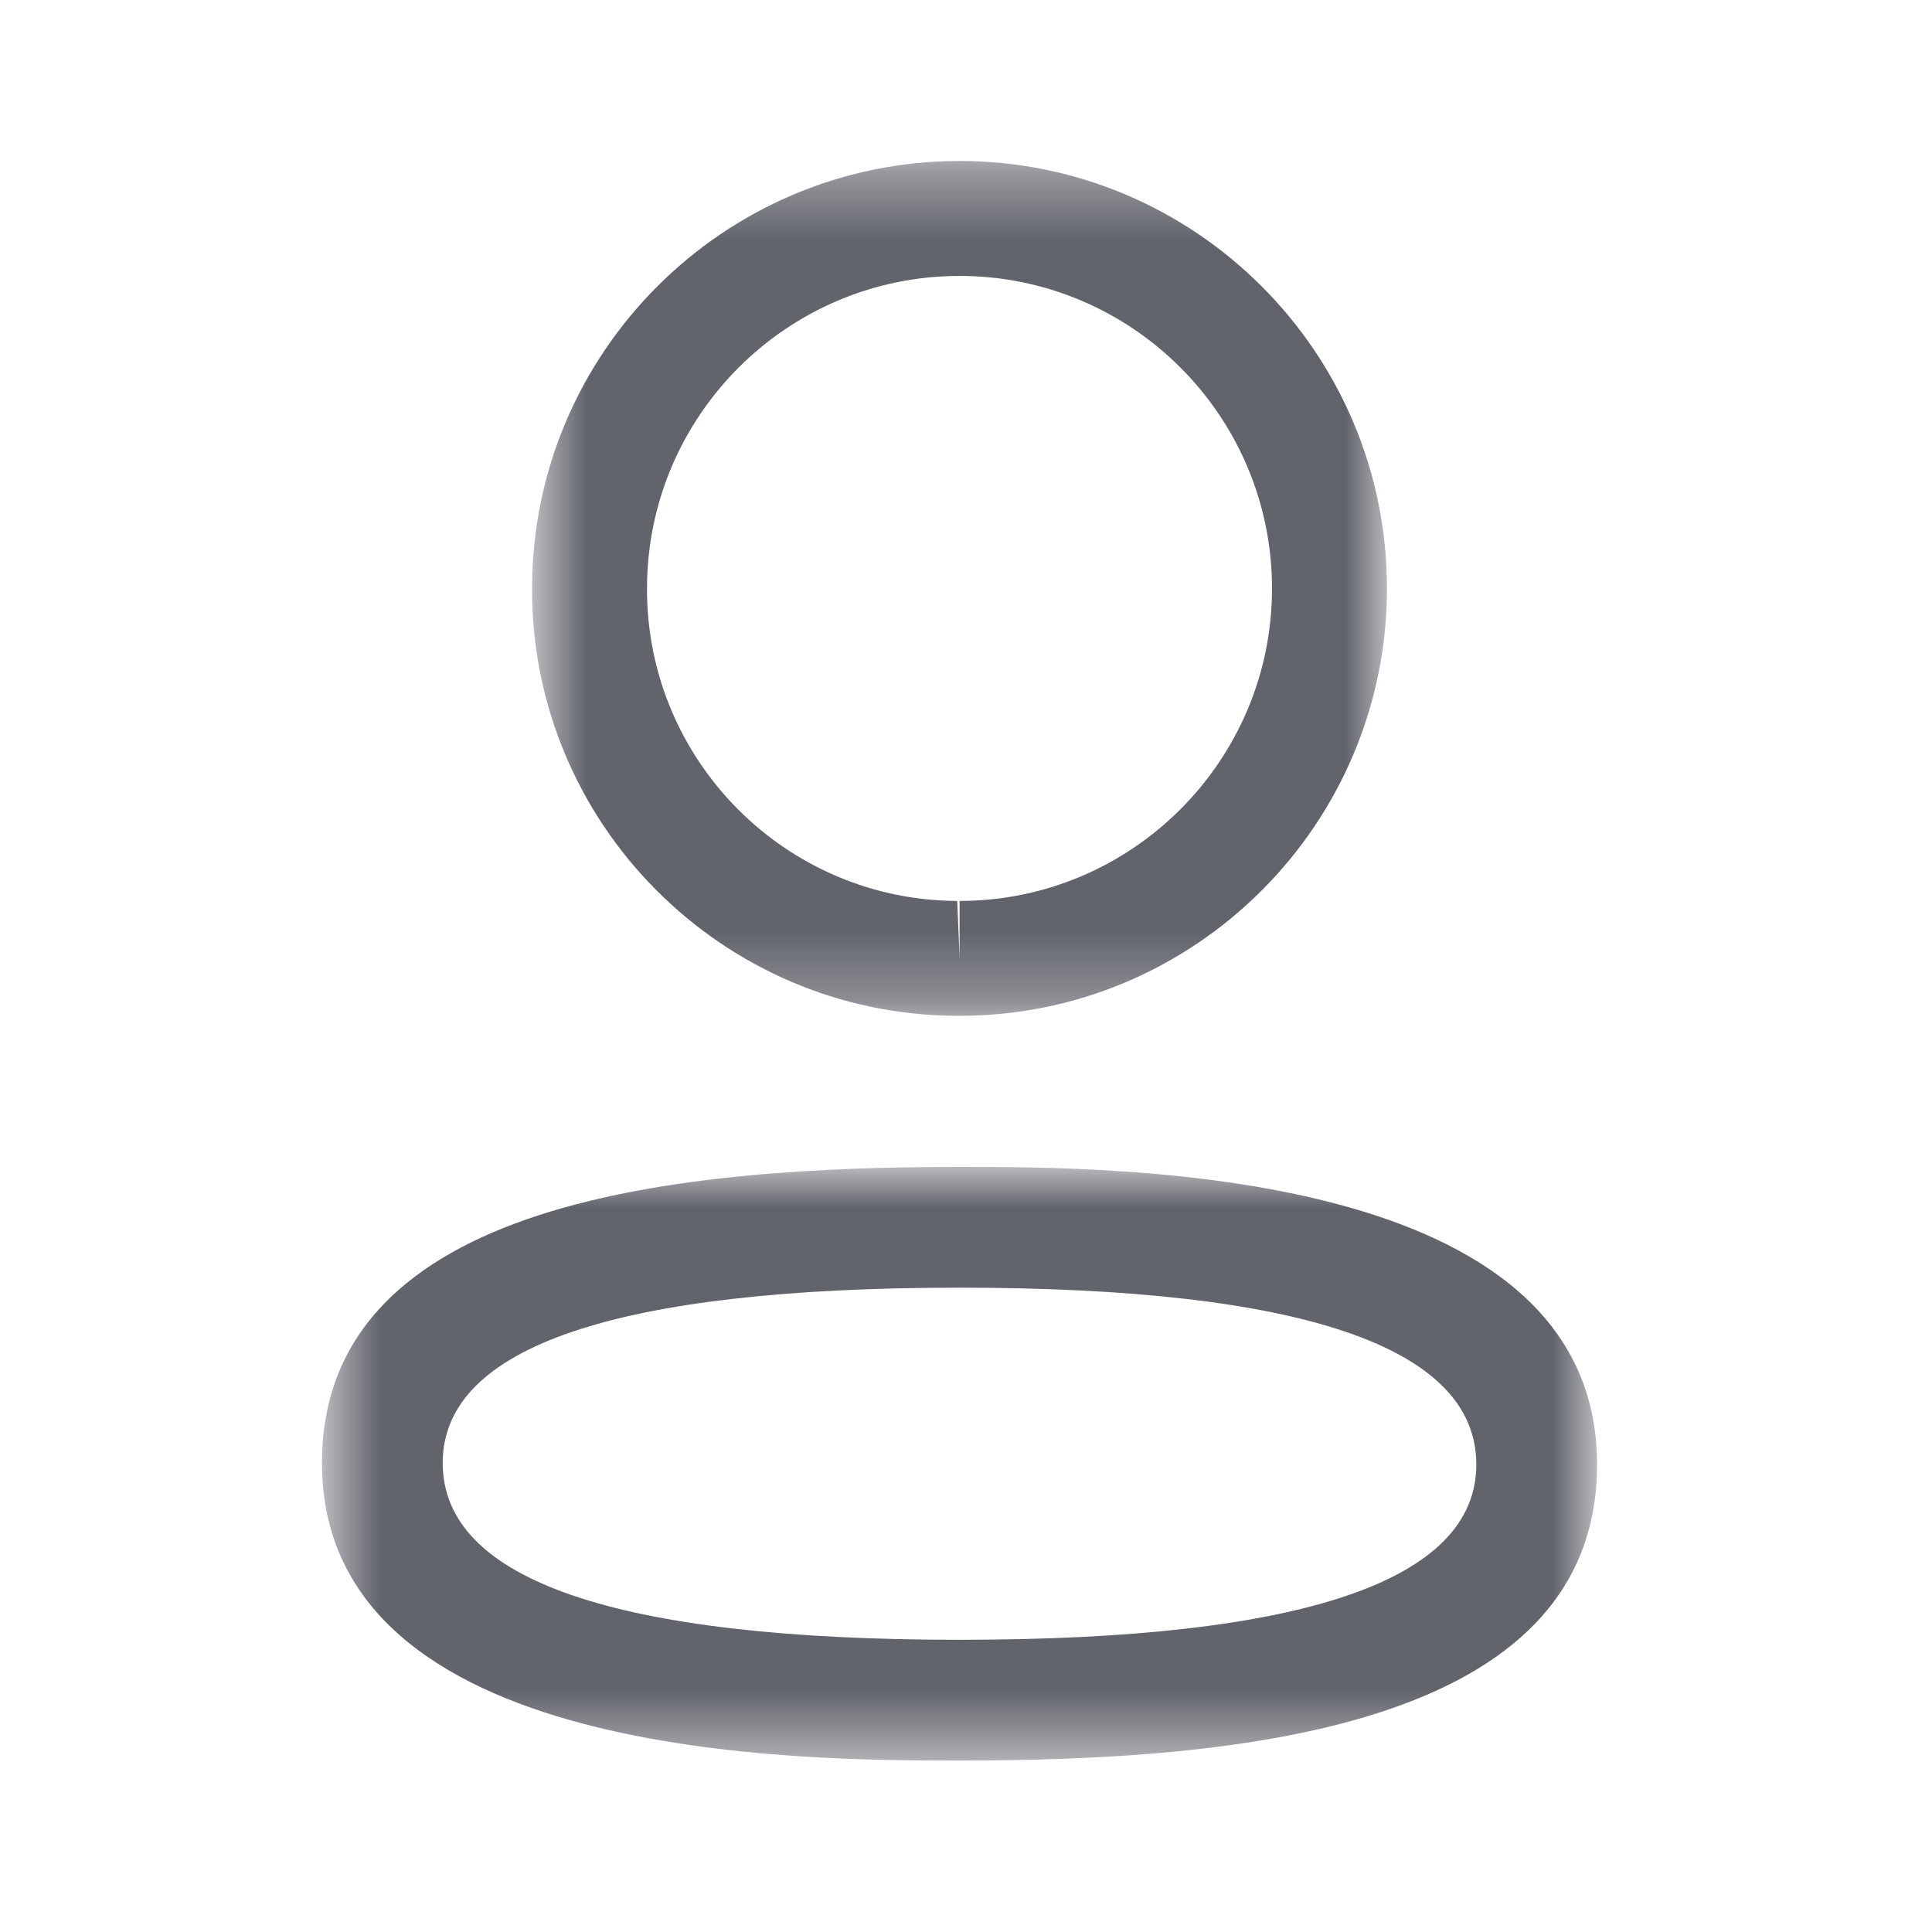 <svg width="28" height="28" viewBox="0 0 28 28" fill="none" xmlns="http://www.w3.org/2000/svg">
<mask id="mask0_202_4039" style="mask-type:luminance" maskUnits="userSpaceOnUse" x="4" y="16" width="20" height="10">
<path fill-rule="evenodd" clip-rule="evenodd" d="M4.666 16.912H23.146V25.515H4.666V16.912Z" fill="white"/>
</mask>
<g mask="url(#mask0_202_4039)">
<path fill-rule="evenodd" clip-rule="evenodd" d="M13.907 18.662C8.936 18.662 6.416 19.516 6.416 21.202C6.416 22.903 8.936 23.765 13.907 23.765C18.877 23.765 21.396 22.911 21.396 21.225C21.396 19.524 18.877 18.662 13.907 18.662M13.907 25.515C11.622 25.515 4.666 25.515 4.666 21.202C4.666 17.357 9.941 16.912 13.907 16.912C16.193 16.912 23.146 16.912 23.146 21.225C23.146 25.071 17.873 25.515 13.907 25.515" fill="#61646B"/>
</g>
<mask id="mask1_202_4039" style="mask-type:luminance" maskUnits="userSpaceOnUse" x="7" y="2" width="14" height="13">
<path fill-rule="evenodd" clip-rule="evenodd" d="M7.711 2.333H20.101V14.722H7.711V2.333Z" fill="white"/>
</mask>
<g mask="url(#mask1_202_4039)">
<path fill-rule="evenodd" clip-rule="evenodd" d="M13.907 3.999C11.409 3.999 9.377 6.03 9.377 8.528C9.369 11.018 11.386 13.048 13.873 13.057L13.907 13.89V13.057C16.404 13.057 18.435 11.025 18.435 8.528C18.435 6.03 16.404 3.999 13.907 3.999M13.907 14.722H13.87C10.461 14.711 7.699 11.931 7.711 8.525C7.711 5.112 10.49 2.333 13.907 2.333C17.323 2.333 20.101 5.112 20.101 8.528C20.101 11.944 17.323 14.722 13.907 14.722" fill="#61646B"/>
</g>
</svg>
